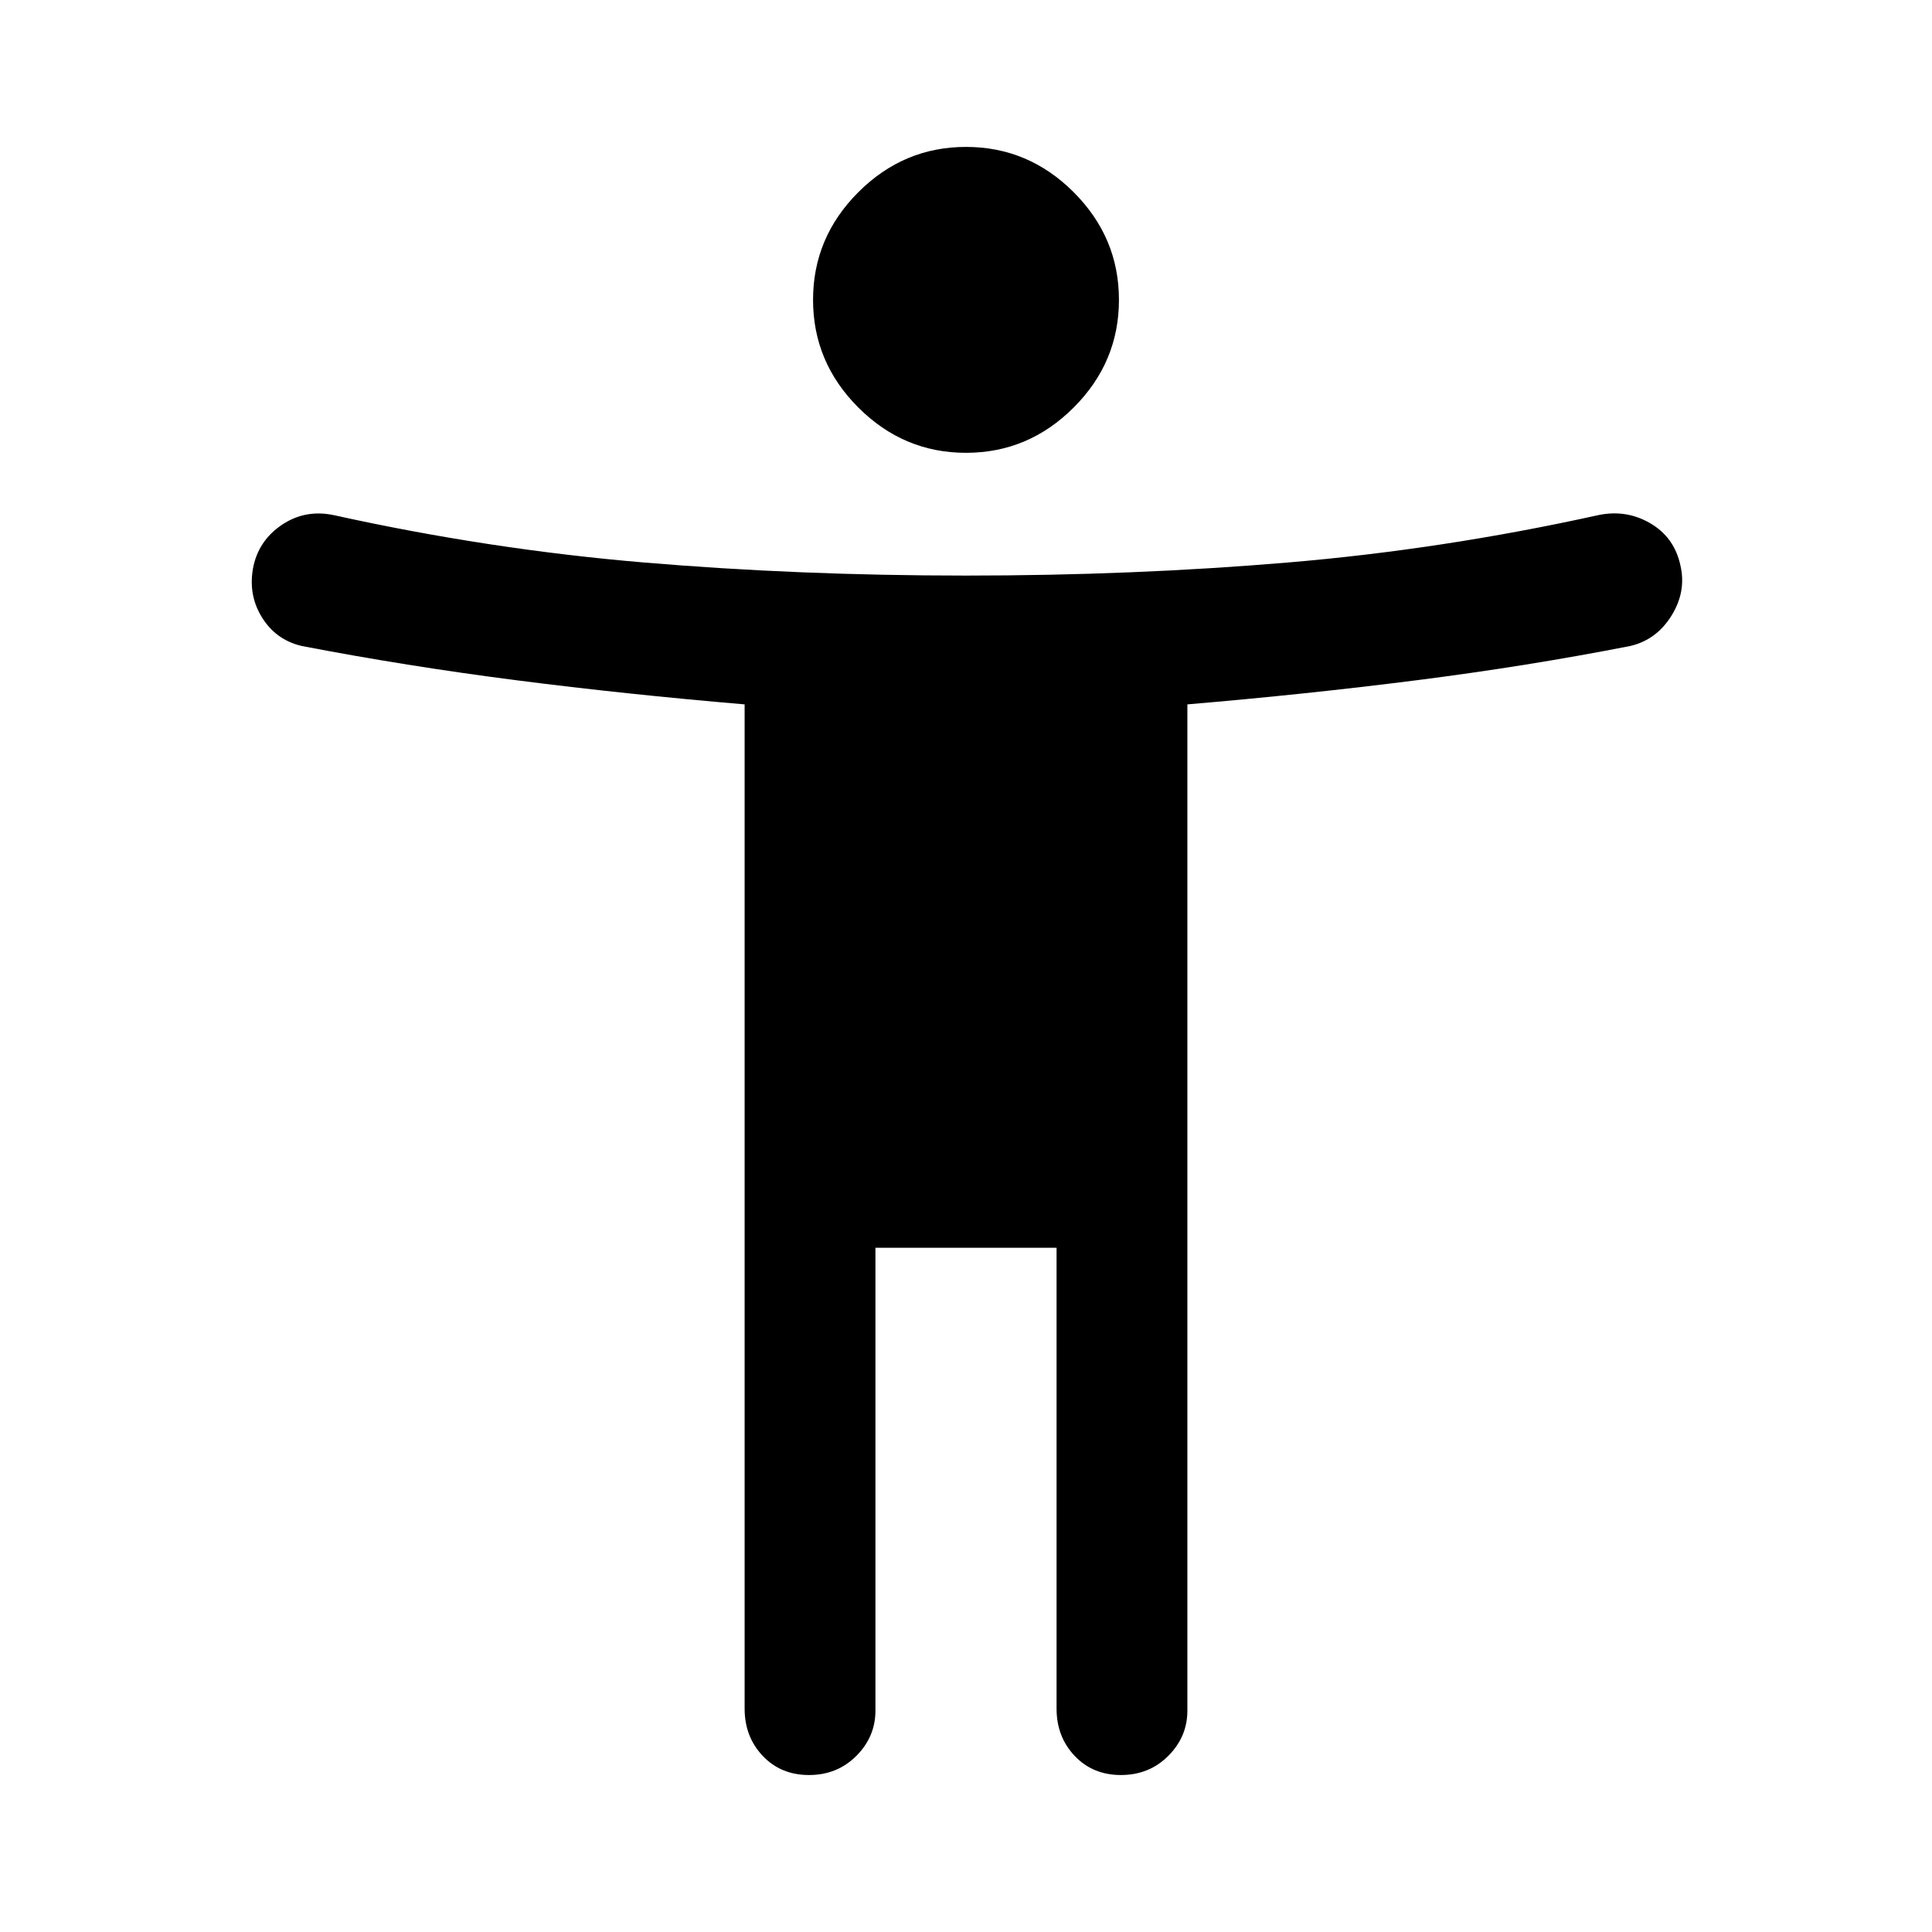 <svg xmlns="http://www.w3.org/2000/svg" width="48" height="48" viewBox="0 0 48 48"><path d="M24 11.25q-1.55 0-2.675-1.125Q20.2 9 20.2 7.45q0-1.55 1.125-2.675Q22.45 3.65 24 3.65q1.55 0 2.675 1.125Q27.8 5.9 27.8 7.45q0 1.55-1.125 2.675Q25.55 11.25 24 11.25Zm16.5 4.8q-2.55.5-5.3.85t-5.7.6v25q0 .65-.475 1.125t-1.175.475q-.7 0-1.15-.475-.45-.475-.45-1.175V31h-4.5v11.5q0 .65-.475 1.125T20.1 44.1q-.7 0-1.15-.475-.45-.475-.45-1.175V17.5q-2.95-.25-5.675-.6-2.725-.35-5.325-.85-.65-.15-1-.725t-.2-1.275q.15-.65.725-1.025Q7.6 12.65 8.3 12.8q3.85.85 7.7 1.175 3.85.325 8 .325t8-.325q3.85-.325 7.7-1.175.7-.15 1.3.2.6.35.75 1.05.15.65-.225 1.25t-1.025.75Z"/></svg>